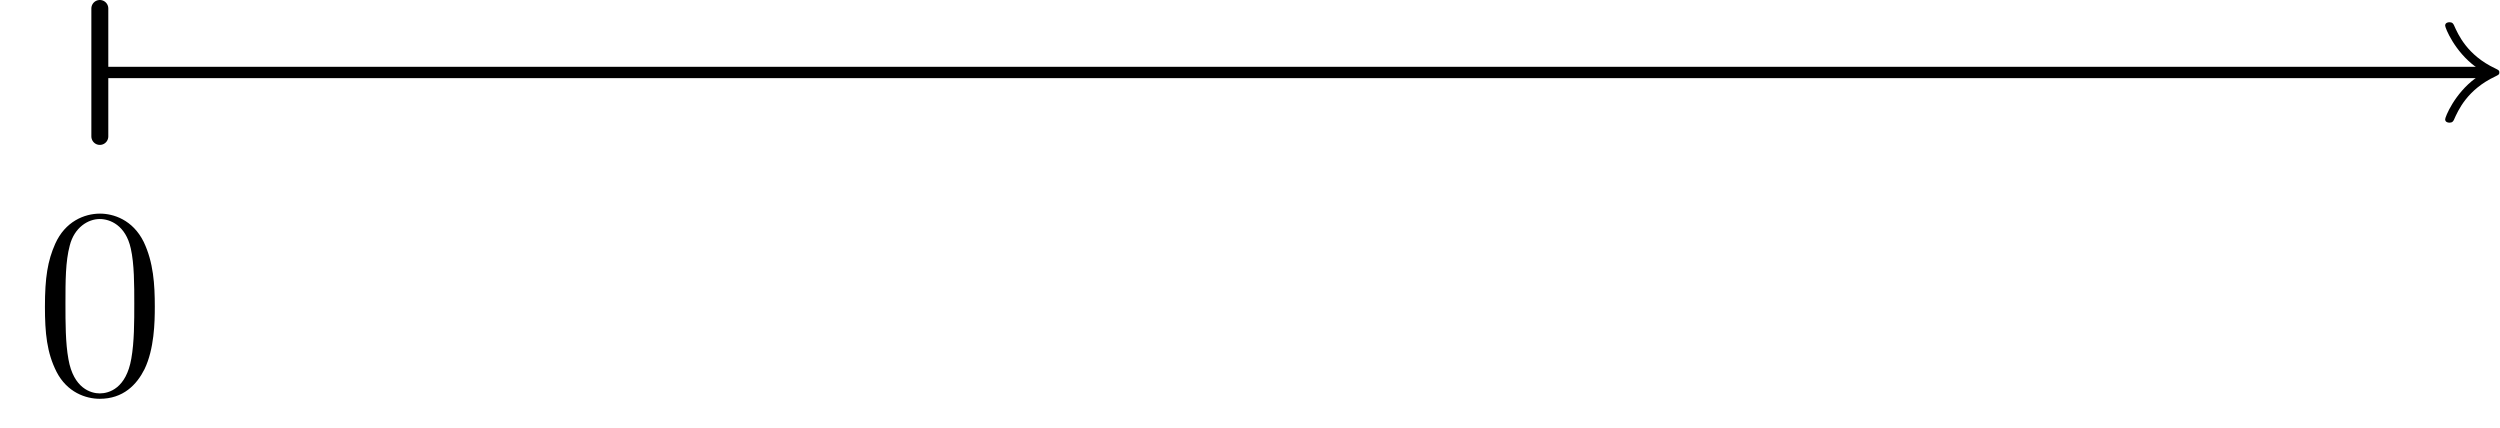 <?xml version='1.0' encoding='UTF-8'?>
<!-- This file was generated by dvisvgm 3.2.1 -->
<svg version='1.1' xmlns='http://www.w3.org/2000/svg' xmlns:xlink='http://www.w3.org/1999/xlink' width='110.721pt' height='18.967pt' viewBox='60.831 57.068 110.721 18.967'>
<defs>
<path id='g0-48' d='M5.356-3.826C5.356-4.818 5.296-5.786 4.866-6.695C4.376-7.687 3.515-7.95 2.929-7.95C2.236-7.95 1.387-7.603 .944-6.611C.61-5.858 .49-5.117 .49-3.826C.49-2.666 .574-1.793 1.004-.944C1.47-.036 2.295 .251 2.917 .251C3.957 .251 4.555-.371 4.902-1.064C5.332-1.961 5.356-3.132 5.356-3.826ZM2.917 .012C2.534 .012 1.757-.203 1.53-1.506C1.399-2.224 1.399-3.132 1.399-3.969C1.399-4.949 1.399-5.834 1.59-6.539C1.793-7.34 2.403-7.711 2.917-7.711C3.371-7.711 4.065-7.436 4.292-6.408C4.447-5.727 4.447-4.782 4.447-3.969C4.447-3.168 4.447-2.26 4.316-1.53C4.089-.215 3.335 .012 2.917 .012Z'/>
</defs>
<g id='page1'>
<g transform='translate(60.831 57.068)scale(.996)'>
<path d='M110.082 3.222H4.439' fill='none' stroke='#000000' stroke-linecap='round' stroke-linejoin='round' stroke-miterlimit='10.037' stroke-width='0.502'/>
</g>
<g transform='translate(60.831 57.068)scale(.996)'>
<path d='M110.082 2.971C109.141 2.281 108.727 1.239 108.727 1.139C108.727 1.026 108.828 .988 108.916 .988C109.054 .988 109.079 1.051 109.116 1.114C109.305 1.54 109.706 2.456 110.961 3.046C111.111 3.121 111.136 3.134 111.136 3.222S111.111 3.322 110.961 3.397C109.706 3.987 109.305 4.903 109.116 5.33C109.079 5.392 109.054 5.455 108.916 5.455C108.828 5.455 108.727 5.417 108.727 5.304C108.727 5.204 109.141 4.163 110.082 3.473V2.971Z' fill='#000000'/>
</g>
<g transform='translate(60.831 57.068)scale(.996)'>
<path d='M4.439 .376V6.067' fill='none' stroke='#000000' stroke-linecap='round' stroke-linejoin='round' stroke-miterlimit='10.037' stroke-width='0.753'/>
</g>
<use x='62.331' y='74.479' xlink:href='#g0-48'/>
</g>
</svg>